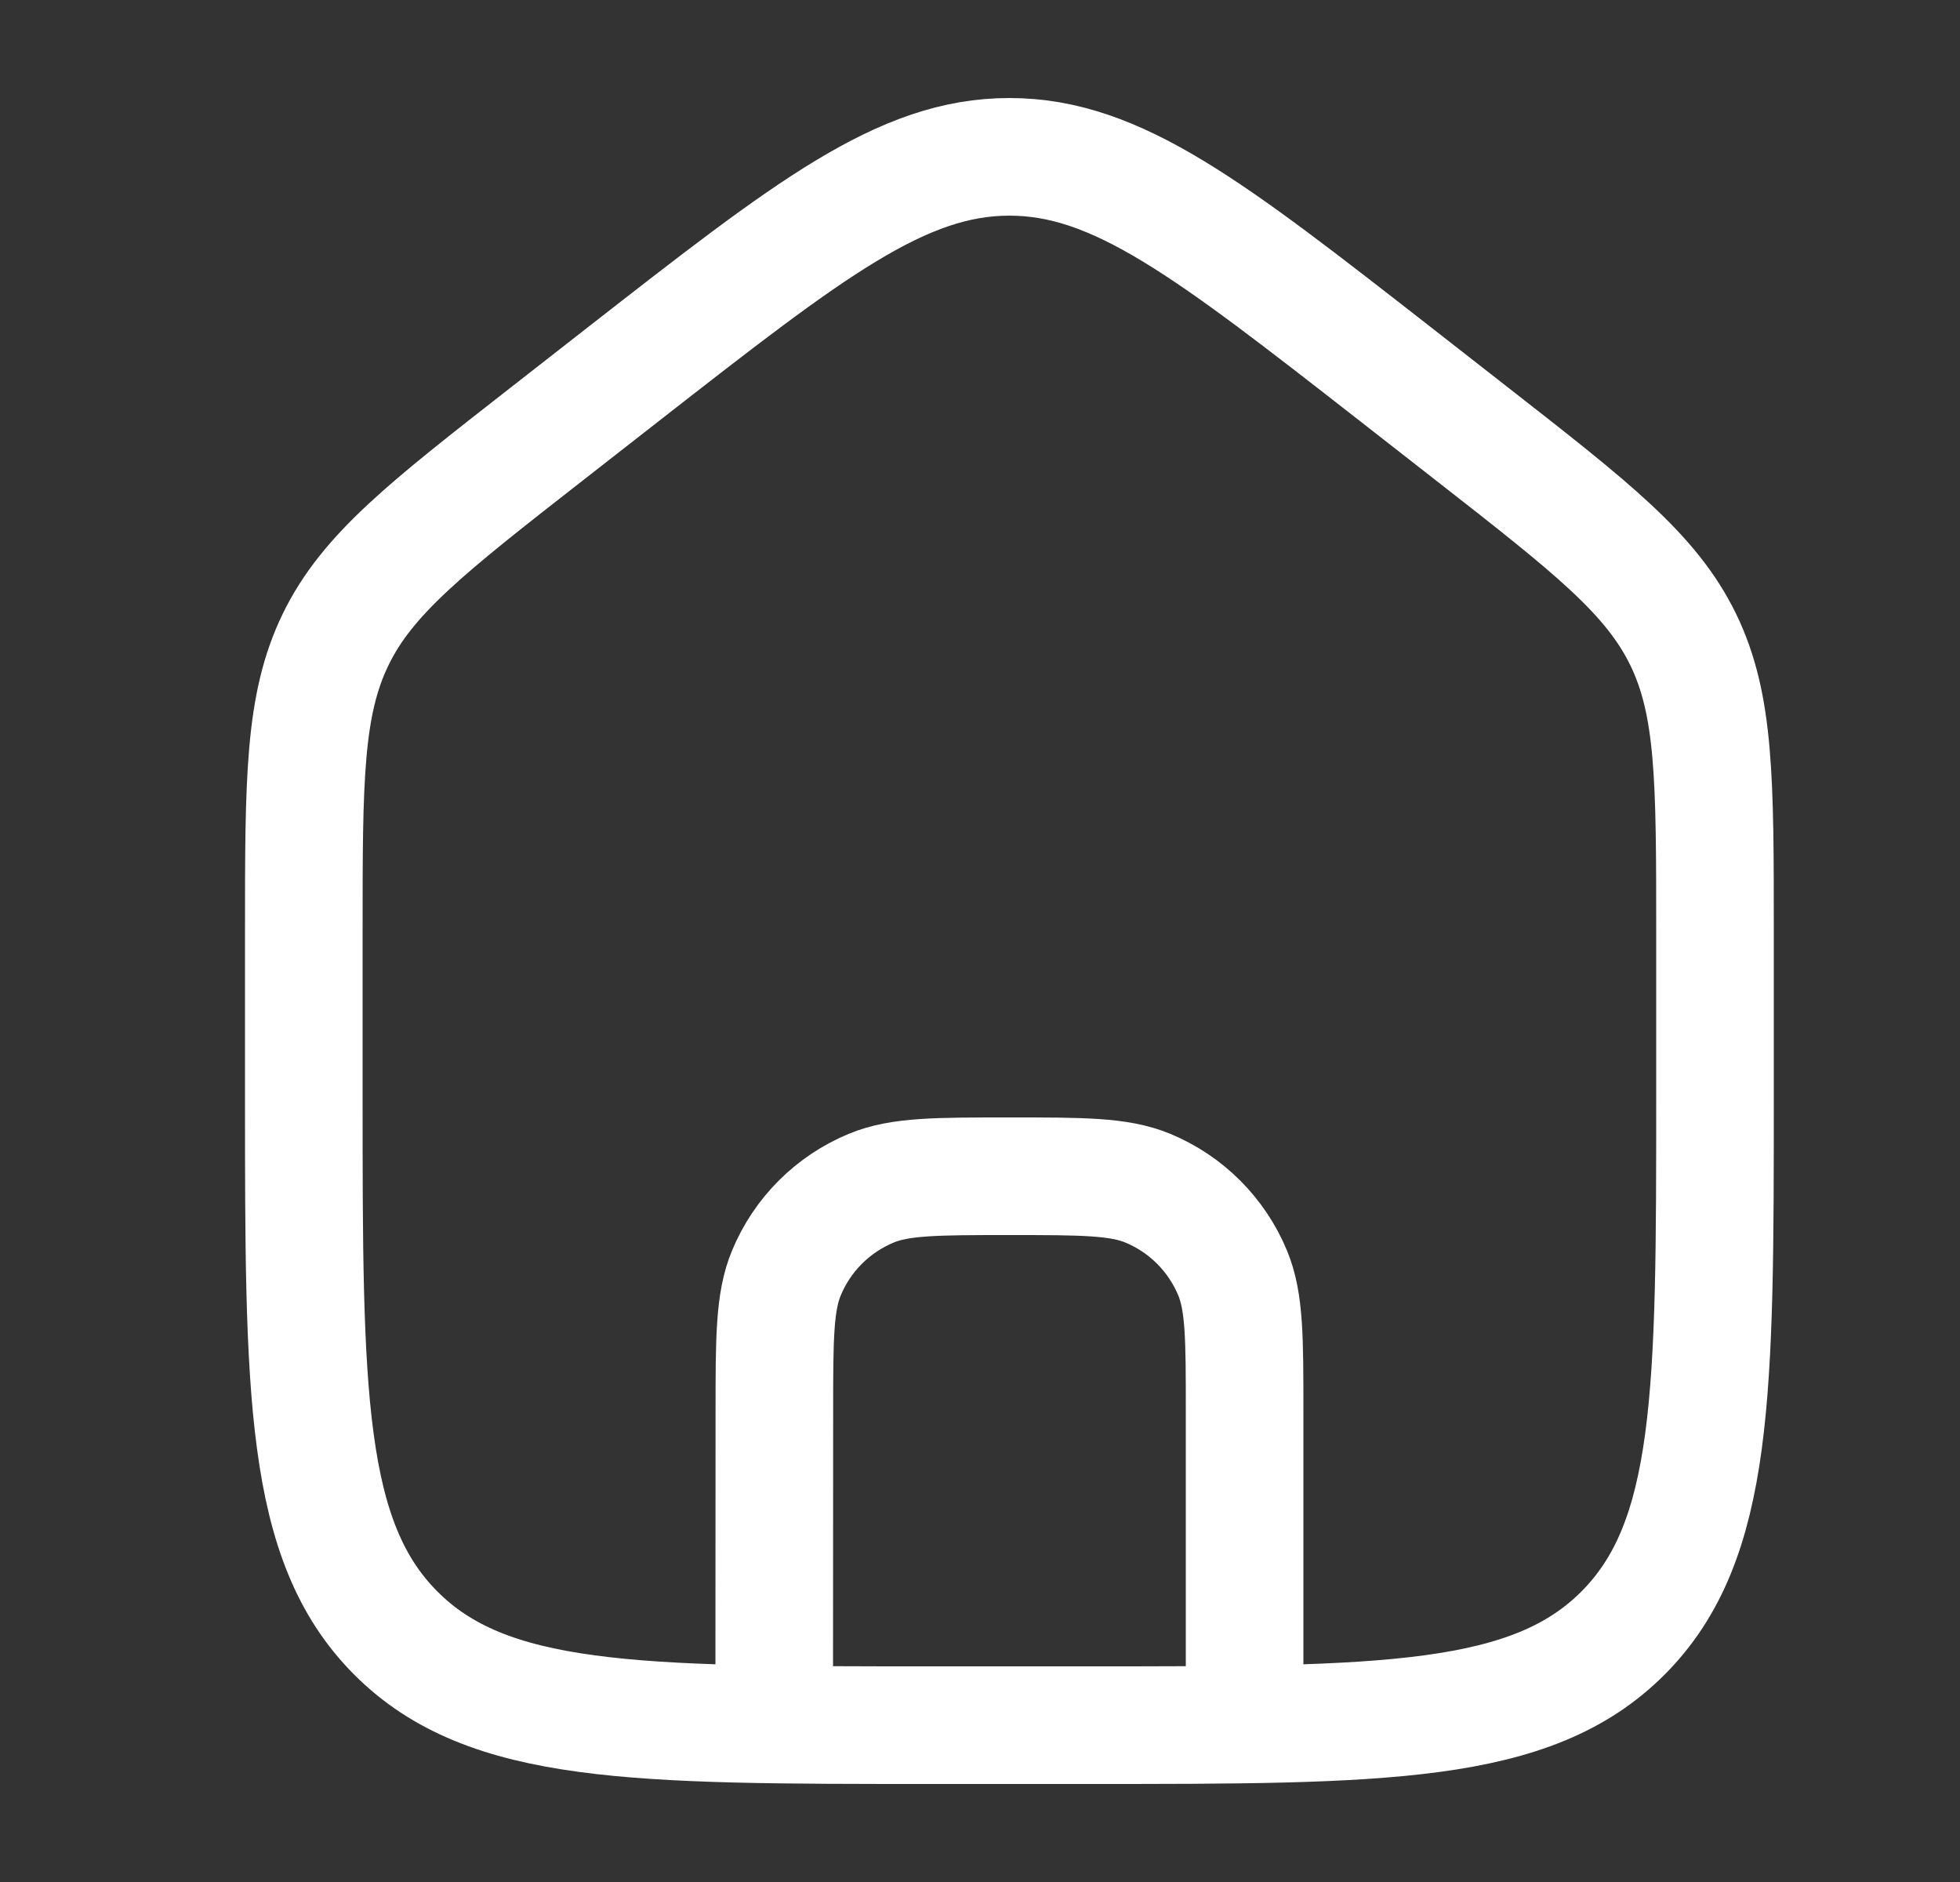 <svg width="25" height="24" viewBox="0 0 25 24" fill="none" xmlns="http://www.w3.org/2000/svg">
<rect x="0" y="0" width="25" height="24" fill="#333333" stroke="none"/>
<path d="M9.875 22L9.877 17.998C9.877 17.067 9.878 16.602 10.03 16.235C10.233 15.744 10.623 15.355 11.113 15.152C11.48 15 11.945 15 12.876 15C13.807 15 14.272 15 14.64 15.152C15.13 15.355 15.52 15.745 15.723 16.235C15.875 16.603 15.875 17.068 15.875 17.999V22" stroke="white" stroke-width="1.5"/>
<path d="M7.963 4.762L6.963 5.543C5.447 6.727 4.688 7.319 4.282 8.153C3.875 8.988 3.875 9.952 3.875 11.88V13.972C3.875 17.756 3.875 19.648 5.047 20.824C6.218 22 8.104 22 11.875 22H13.875C17.646 22 19.532 22 20.703 20.824C21.875 19.648 21.875 17.756 21.875 13.972V11.88C21.875 9.952 21.875 8.988 21.468 8.153C21.061 7.319 20.303 6.727 18.787 5.543L17.787 4.762C15.427 2.921 14.247 2 12.875 2C11.503 2 10.323 2.921 7.963 4.762Z" stroke="white" stroke-width="1.5" stroke-linejoin="round"/>
</svg>
